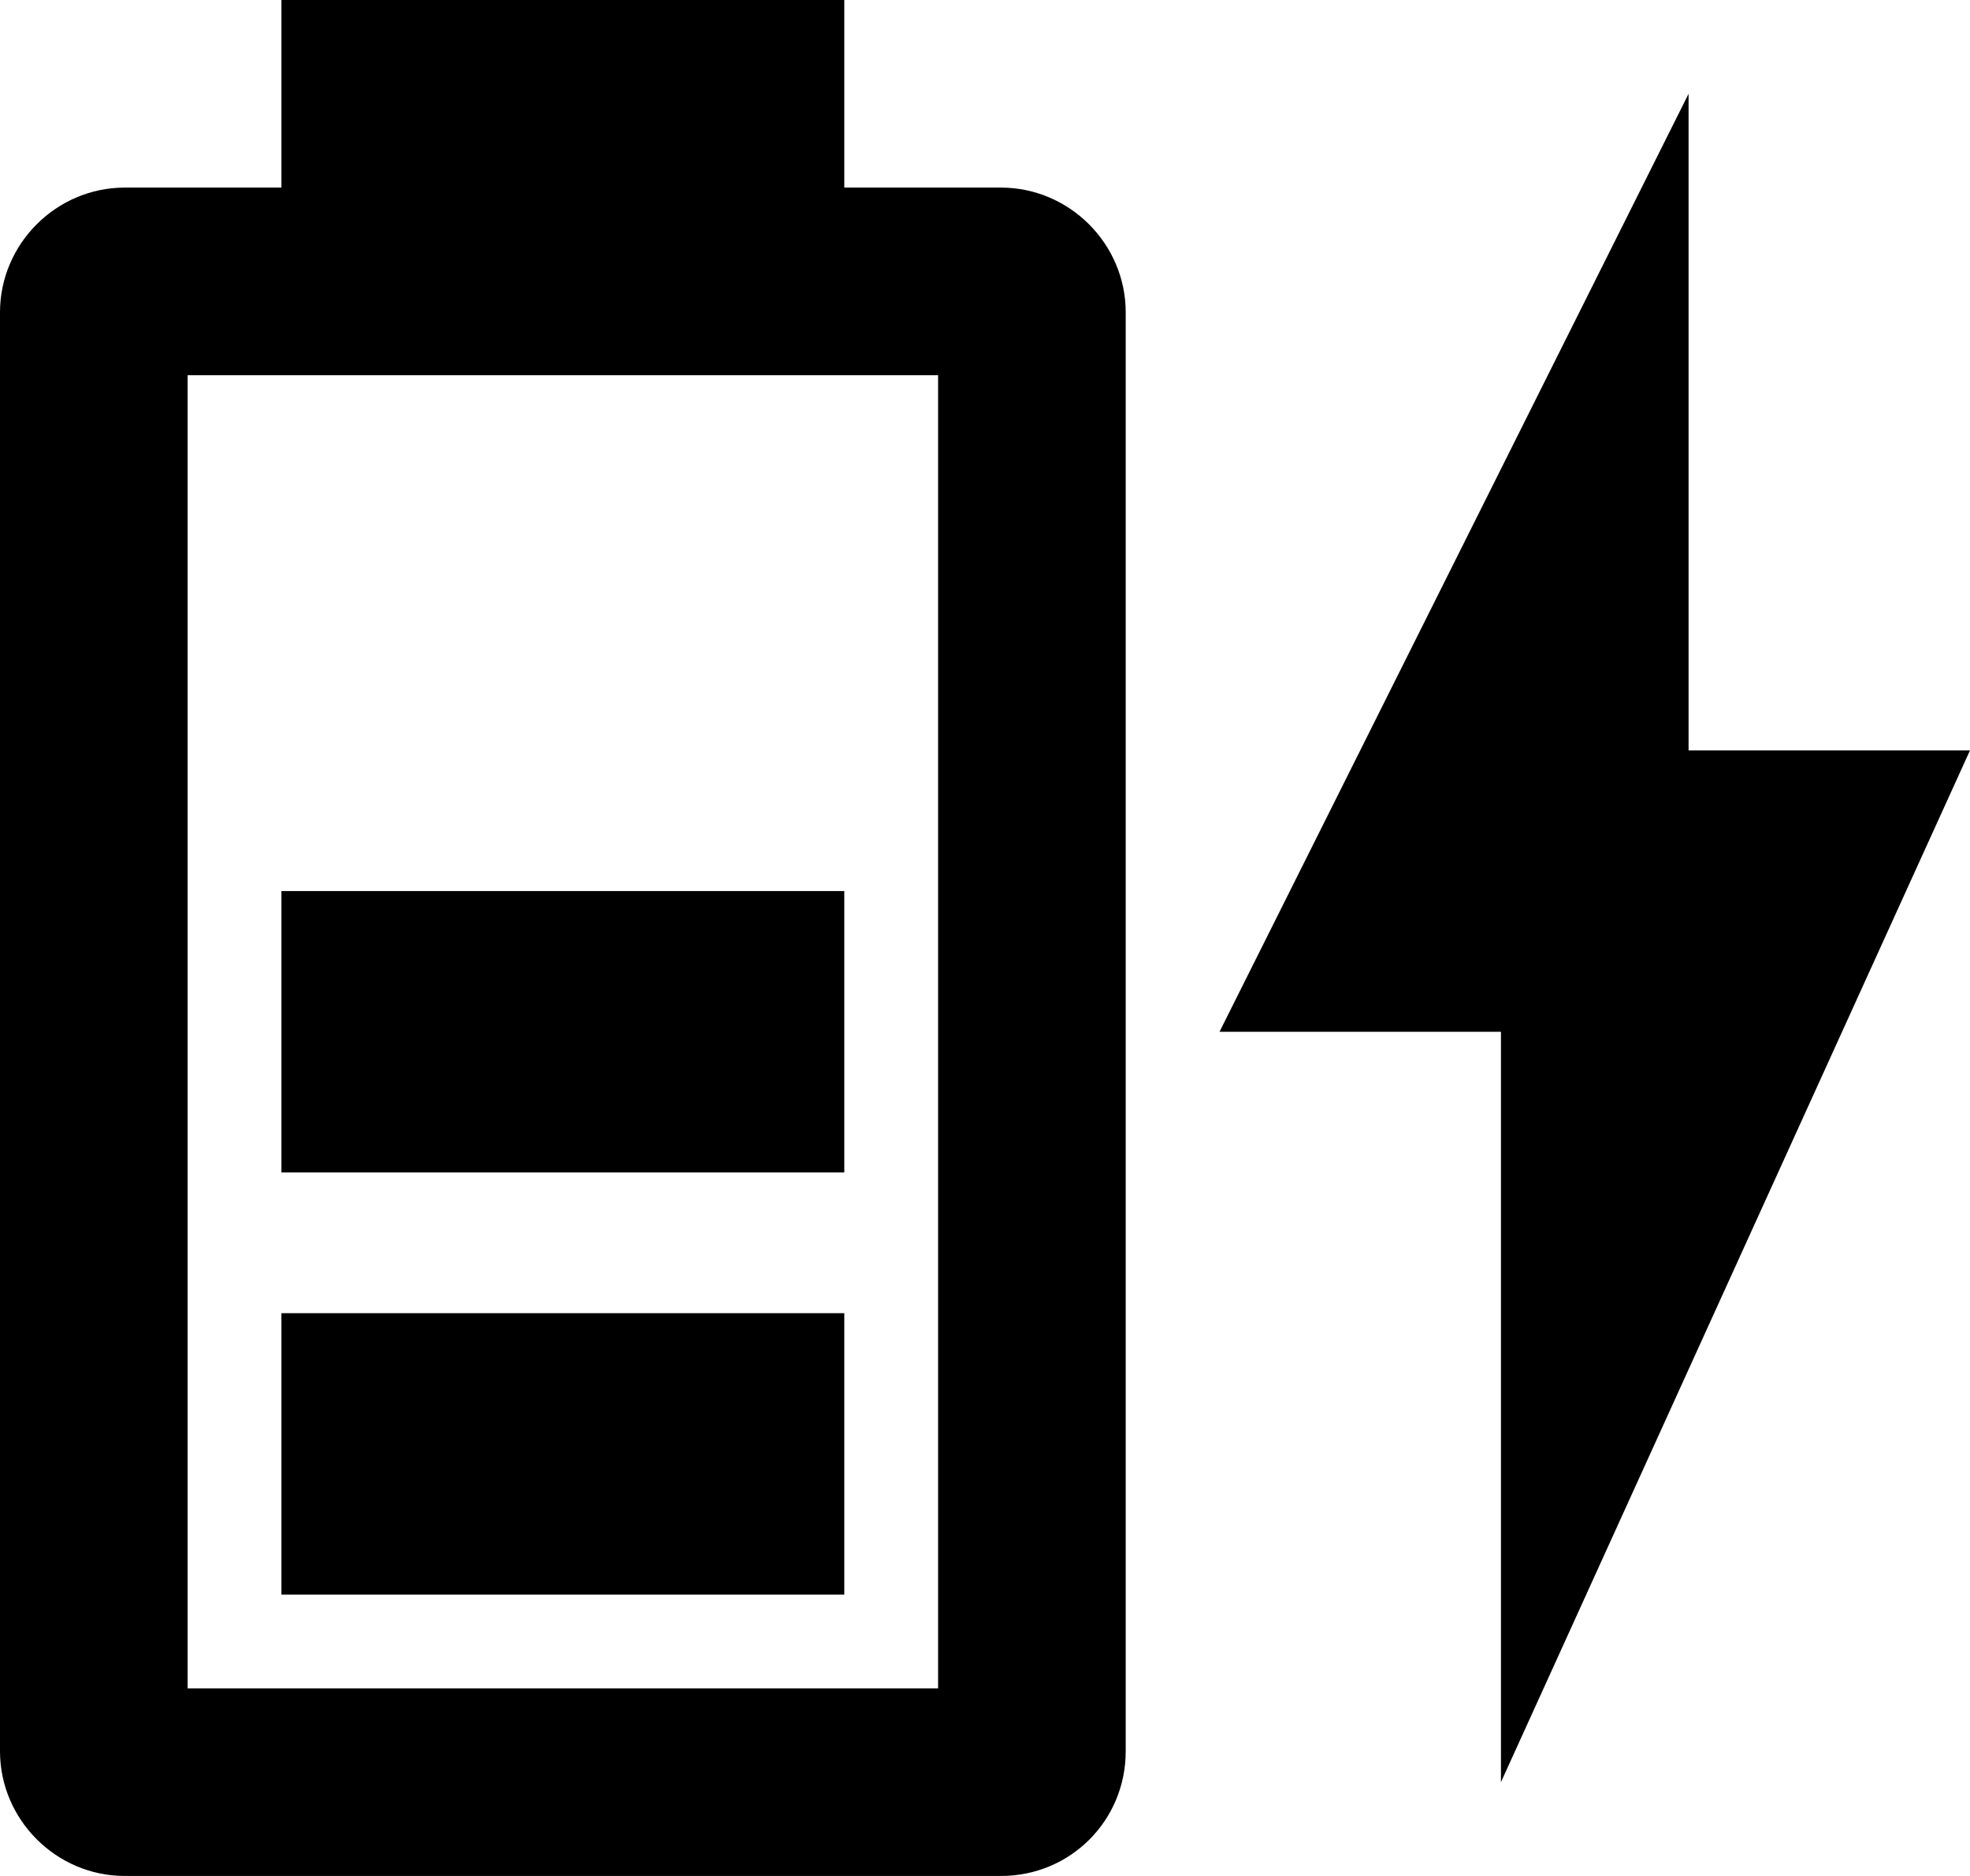 <svg width="21" height="20" viewBox="0 0 21 20" fill="none" xmlns="http://www.w3.org/2000/svg">
<path d="M10 18H2V4H10M10.67 2H9V0H3V2H1.33C0.6 2 0 2.6 0 3.33V18.67C0 19.4 0.6 20 1.33 20H10.67C11.41 20 12 19.41 12 18.67V3.33C12 2.6 11.4 2 10.67 2ZM9 14H3V17H9V14ZM9 9.5H3V12.5H9V9.5ZM21 8H18V1L13 11H16V19" fill="black"/>
</svg>